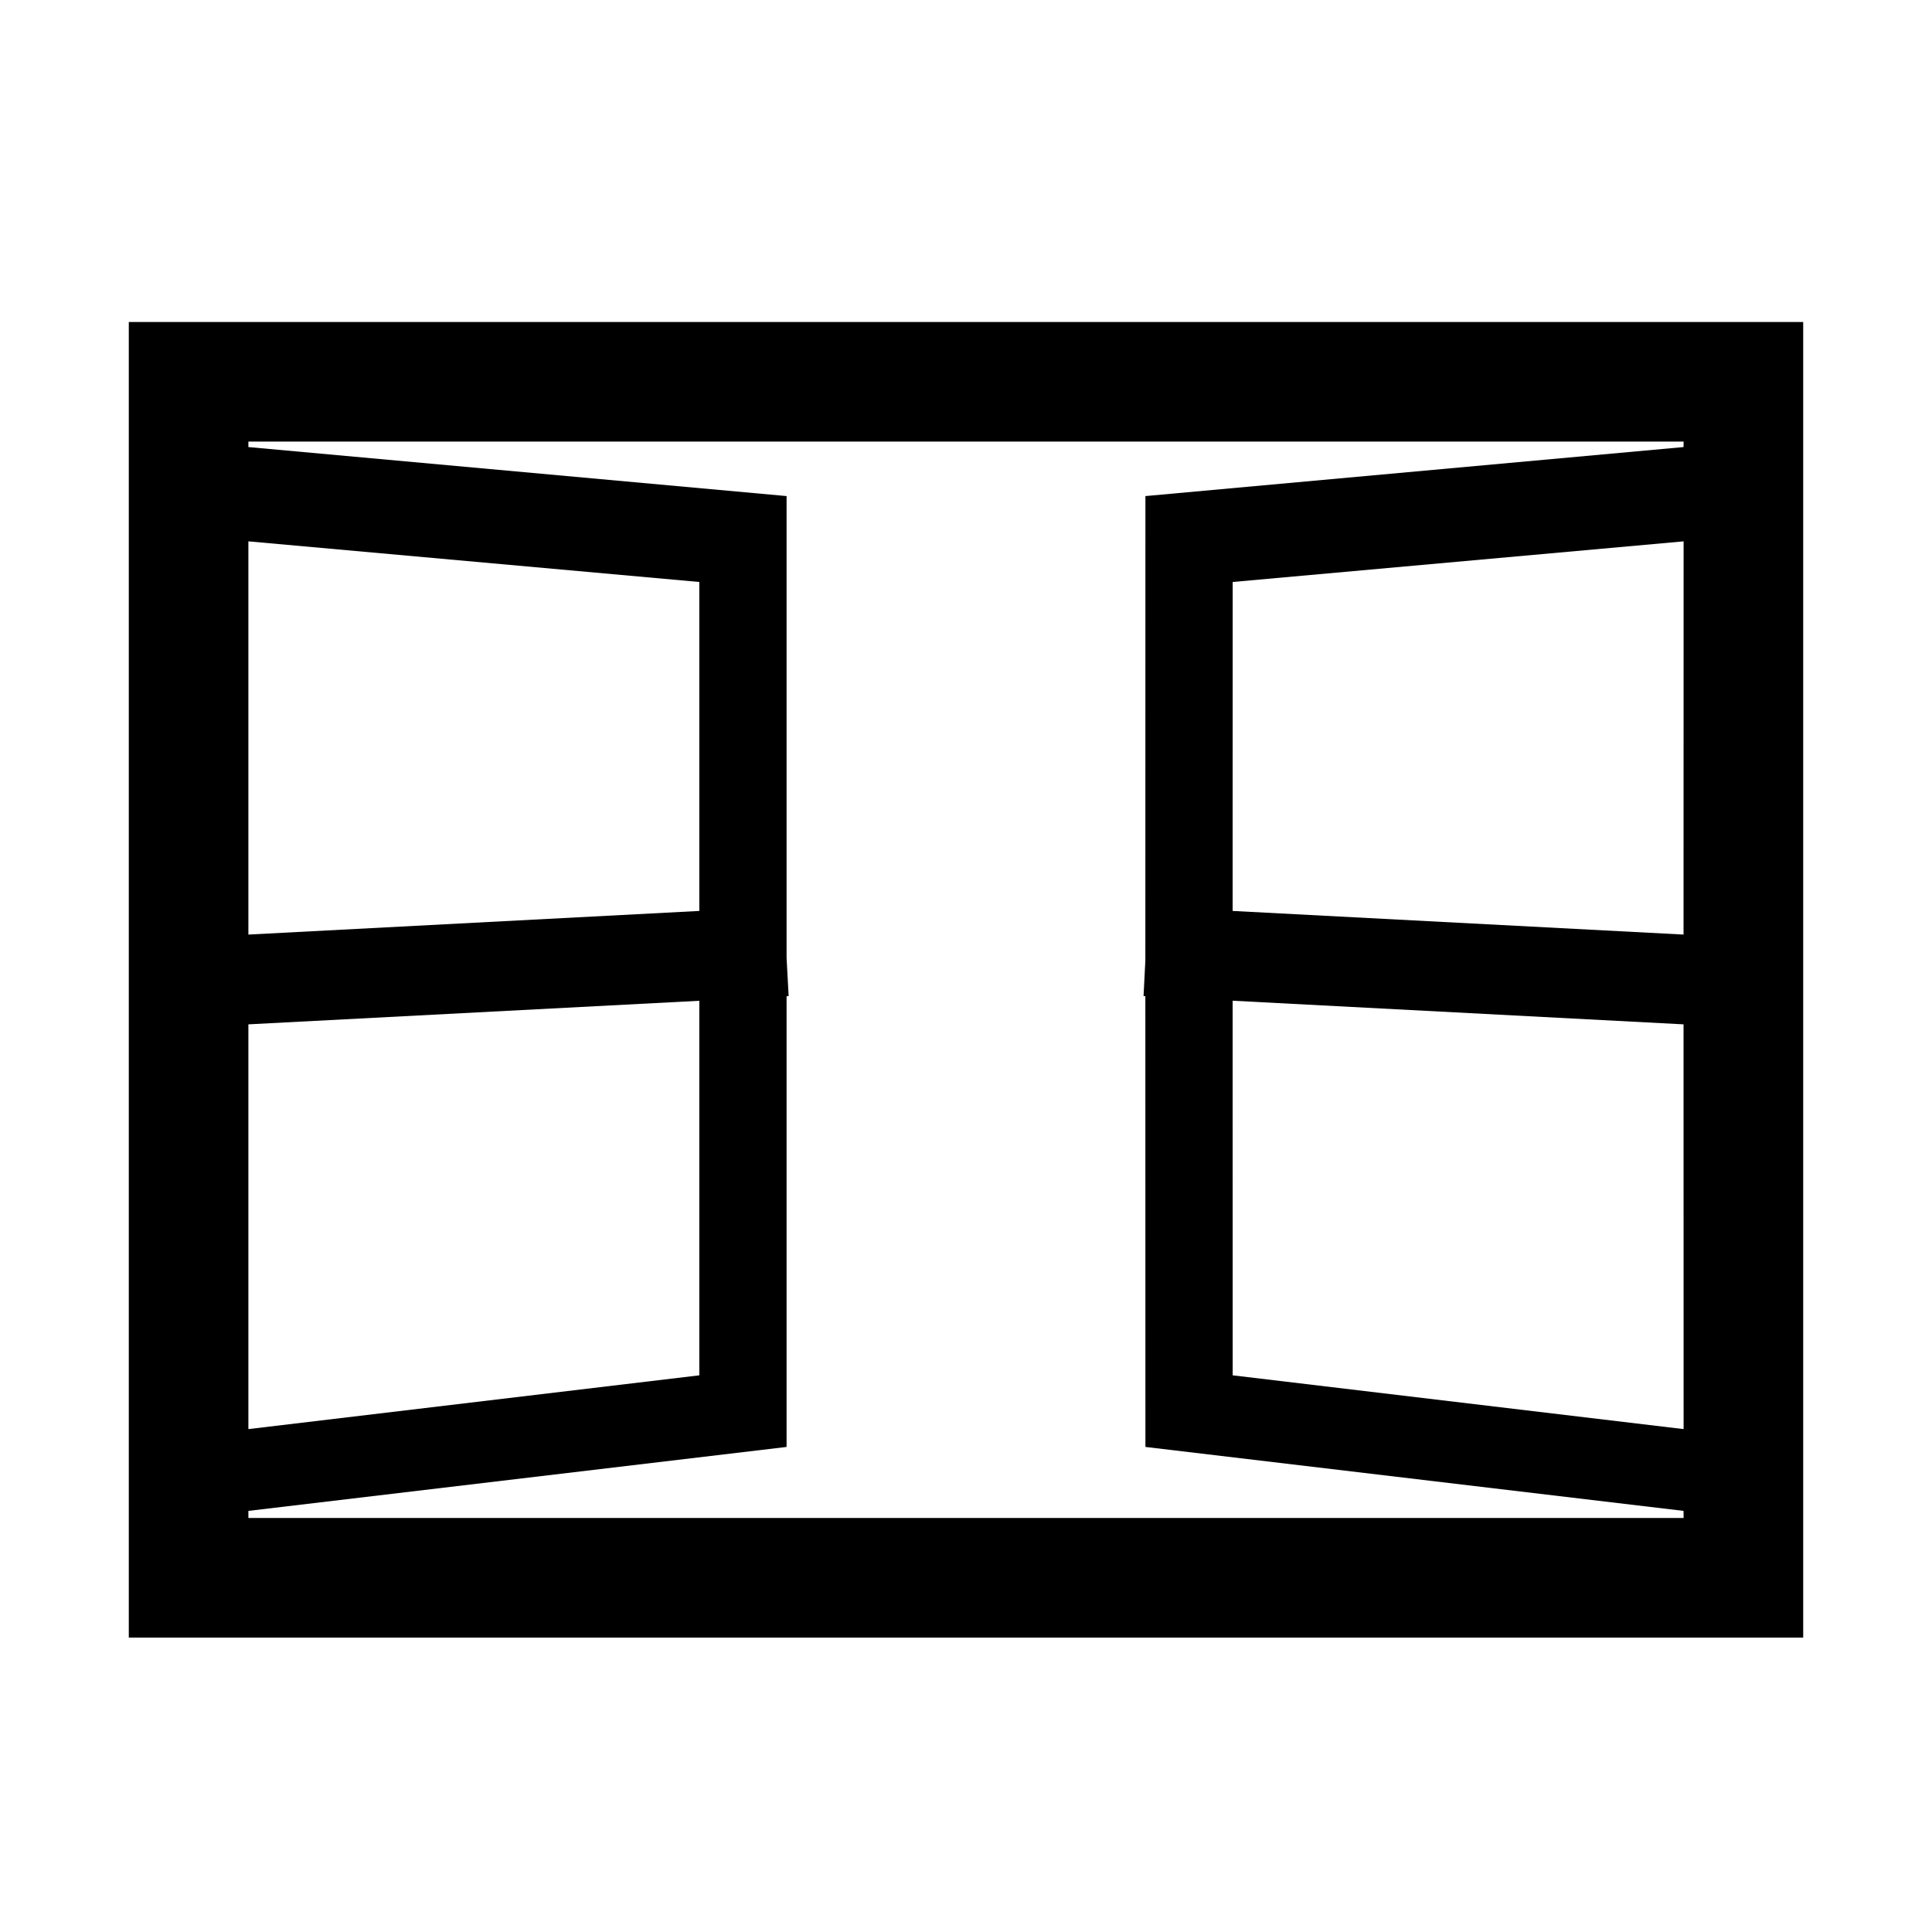<?xml version="1.0" encoding="UTF-8"?>
<svg width="30px" height="30px" viewBox="0 0 30 30" version="1.1" xmlns="http://www.w3.org/2000/svg" xmlns:xlink="http://www.w3.org/1999/xlink">
    <title>images / window_open_check</title>
    <g id="images-/-window_open_check" stroke="none" stroke-width="1" fill="none" fill-rule="evenodd">
        <path d="M28,5 L28,25.429 L2,25.429 L2,5 L28,5 Z M26.143,6.857 L3.857,6.857 L3.857,6.942 L12.214,7.703 L12.214,14.876 L12.246,15.467 L12.214,15.469 L12.214,22.468 L3.857,23.461 L3.857,23.571 L26.143,23.571 L26.142,23.461 L17.786,22.468 L17.785,15.469 L17.757,15.467 L17.785,14.914 L17.786,7.703 L26.142,6.942 L26.143,6.857 Z M10.859,15.54 L3.857,15.906 L3.857,22.191 L10.859,21.356 L10.859,15.54 Z M19.14,15.539 L19.141,21.356 L26.143,22.191 L26.142,15.906 L19.14,15.539 Z M26.143,8.406 L19.141,9.037 L19.14,14.145 L26.142,14.512 L26.143,8.406 Z M3.857,8.406 L3.857,14.512 L10.859,14.145 L10.859,9.037 L3.857,8.406 Z" id="Combined-Shape" fill="#000000"></path>
    </g>
</svg>